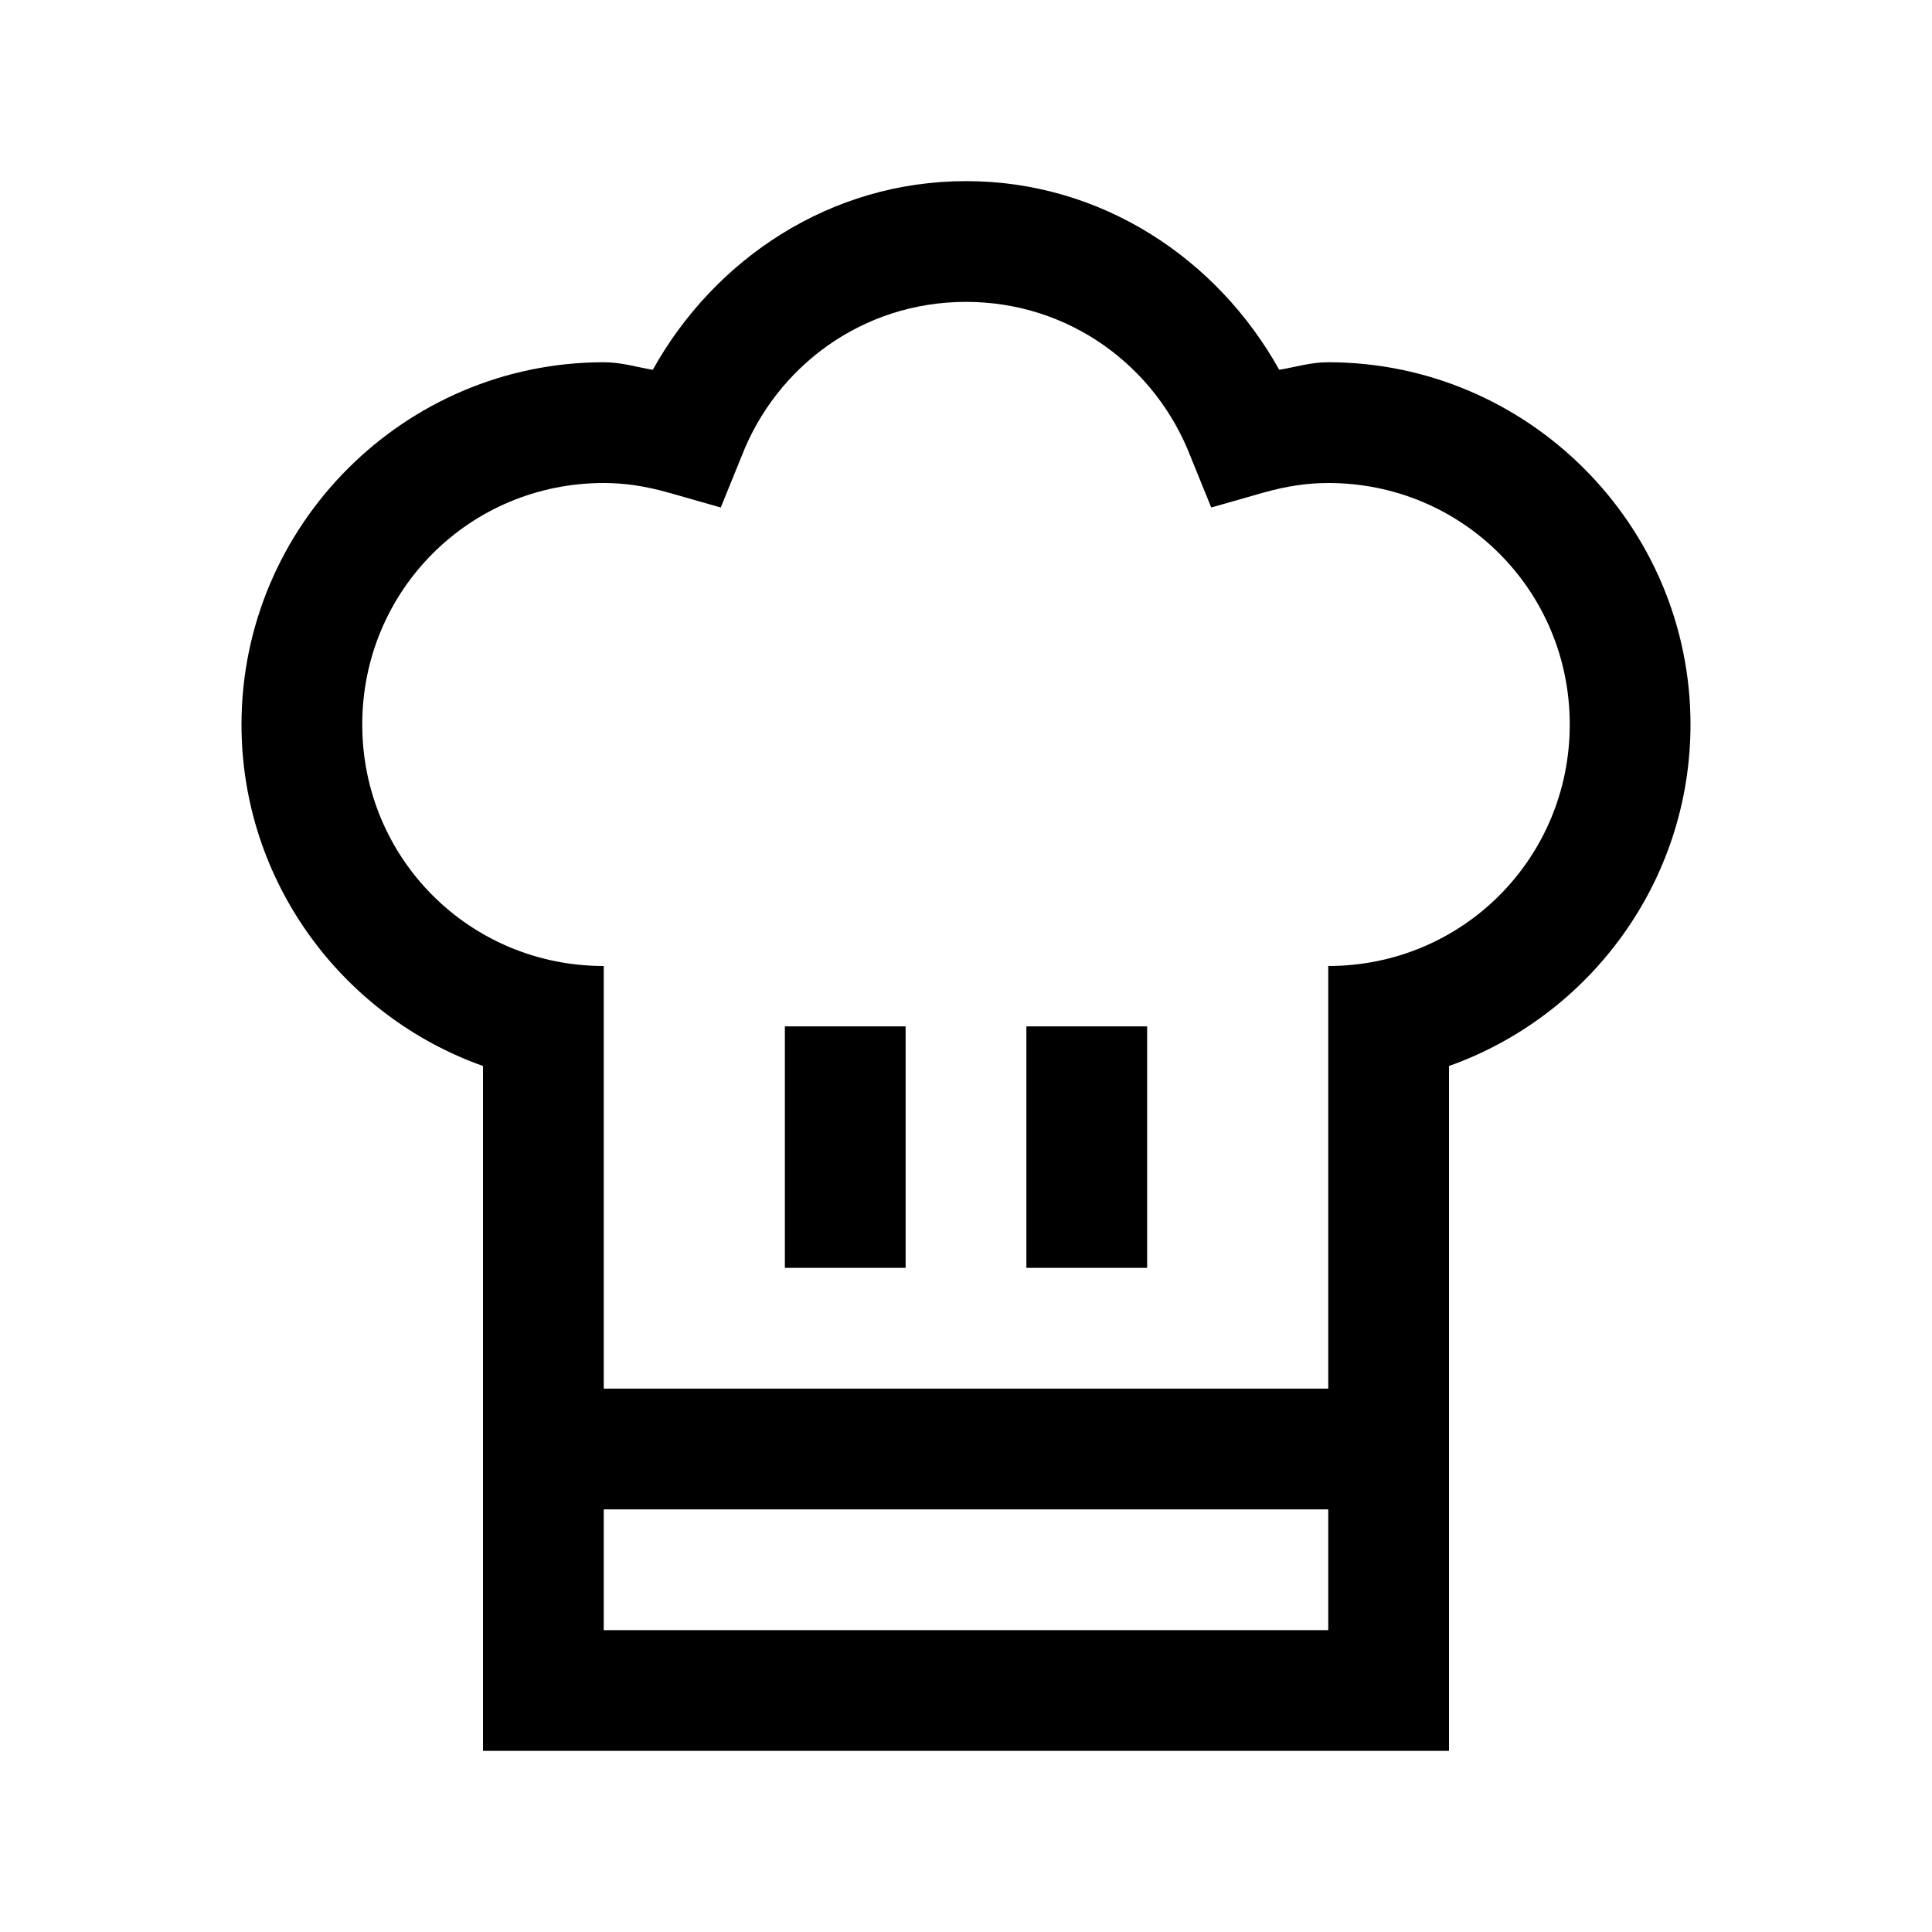<?xml version="1.0" encoding="utf-8"?>
<svg xmlns="http://www.w3.org/2000/svg" viewBox="0 0 32 32" fill="#000000"><path style="text-indent:0;text-align:start;line-height:normal;text-transform:none;block-progression:tb;-inkscape-font-specification:Sans" d="M 16 3 C 13.753 3 11.836 4.287 10.812 6.125 C 10.543 6.081 10.296 6 10 6 C 6.698 6 4 8.698 4 12 C 4 14.603 5.672 16.83 8 17.656 L 8 23 L 8 25 L 8 28 L 8 29 L 9 29 L 23 29 L 24 29 L 24 28 L 24 17.656 C 26.328 16.83 28 14.603 28 12 C 28 8.698 25.302 6 22 6 C 21.704 6 21.457 6.081 21.188 6.125 C 20.164 4.287 18.247 3 16 3 z M 16 5 C 17.709 5 19.141 6.064 19.719 7.562 L 20.062 8.406 L 20.938 8.156 C 21.316 8.051 21.653 8 22 8 C 24.22 8 26 9.78 26 12 C 26 14.22 24.22 16 22 16 L 22 17 L 22 18 L 22 23 L 10 23 L 10 18 L 10 17 L 10 16 C 7.78 16 6 14.22 6 12 C 6 9.78 7.78 8 10 8 C 10.347 8 10.684 8.051 11.062 8.156 L 11.938 8.406 L 12.281 7.562 C 12.859 6.064 14.291 5 16 5 z M 13 17 L 13 21 L 15 21 L 15 17 L 13 17 z M 17 17 L 17 21 L 19 21 L 19 17 L 17 17 z M 10 25 L 22 25 L 22 27 L 10 27 L 10 25 z" overflow="visible" font-family="Sans" fill="#000000"/></svg>
